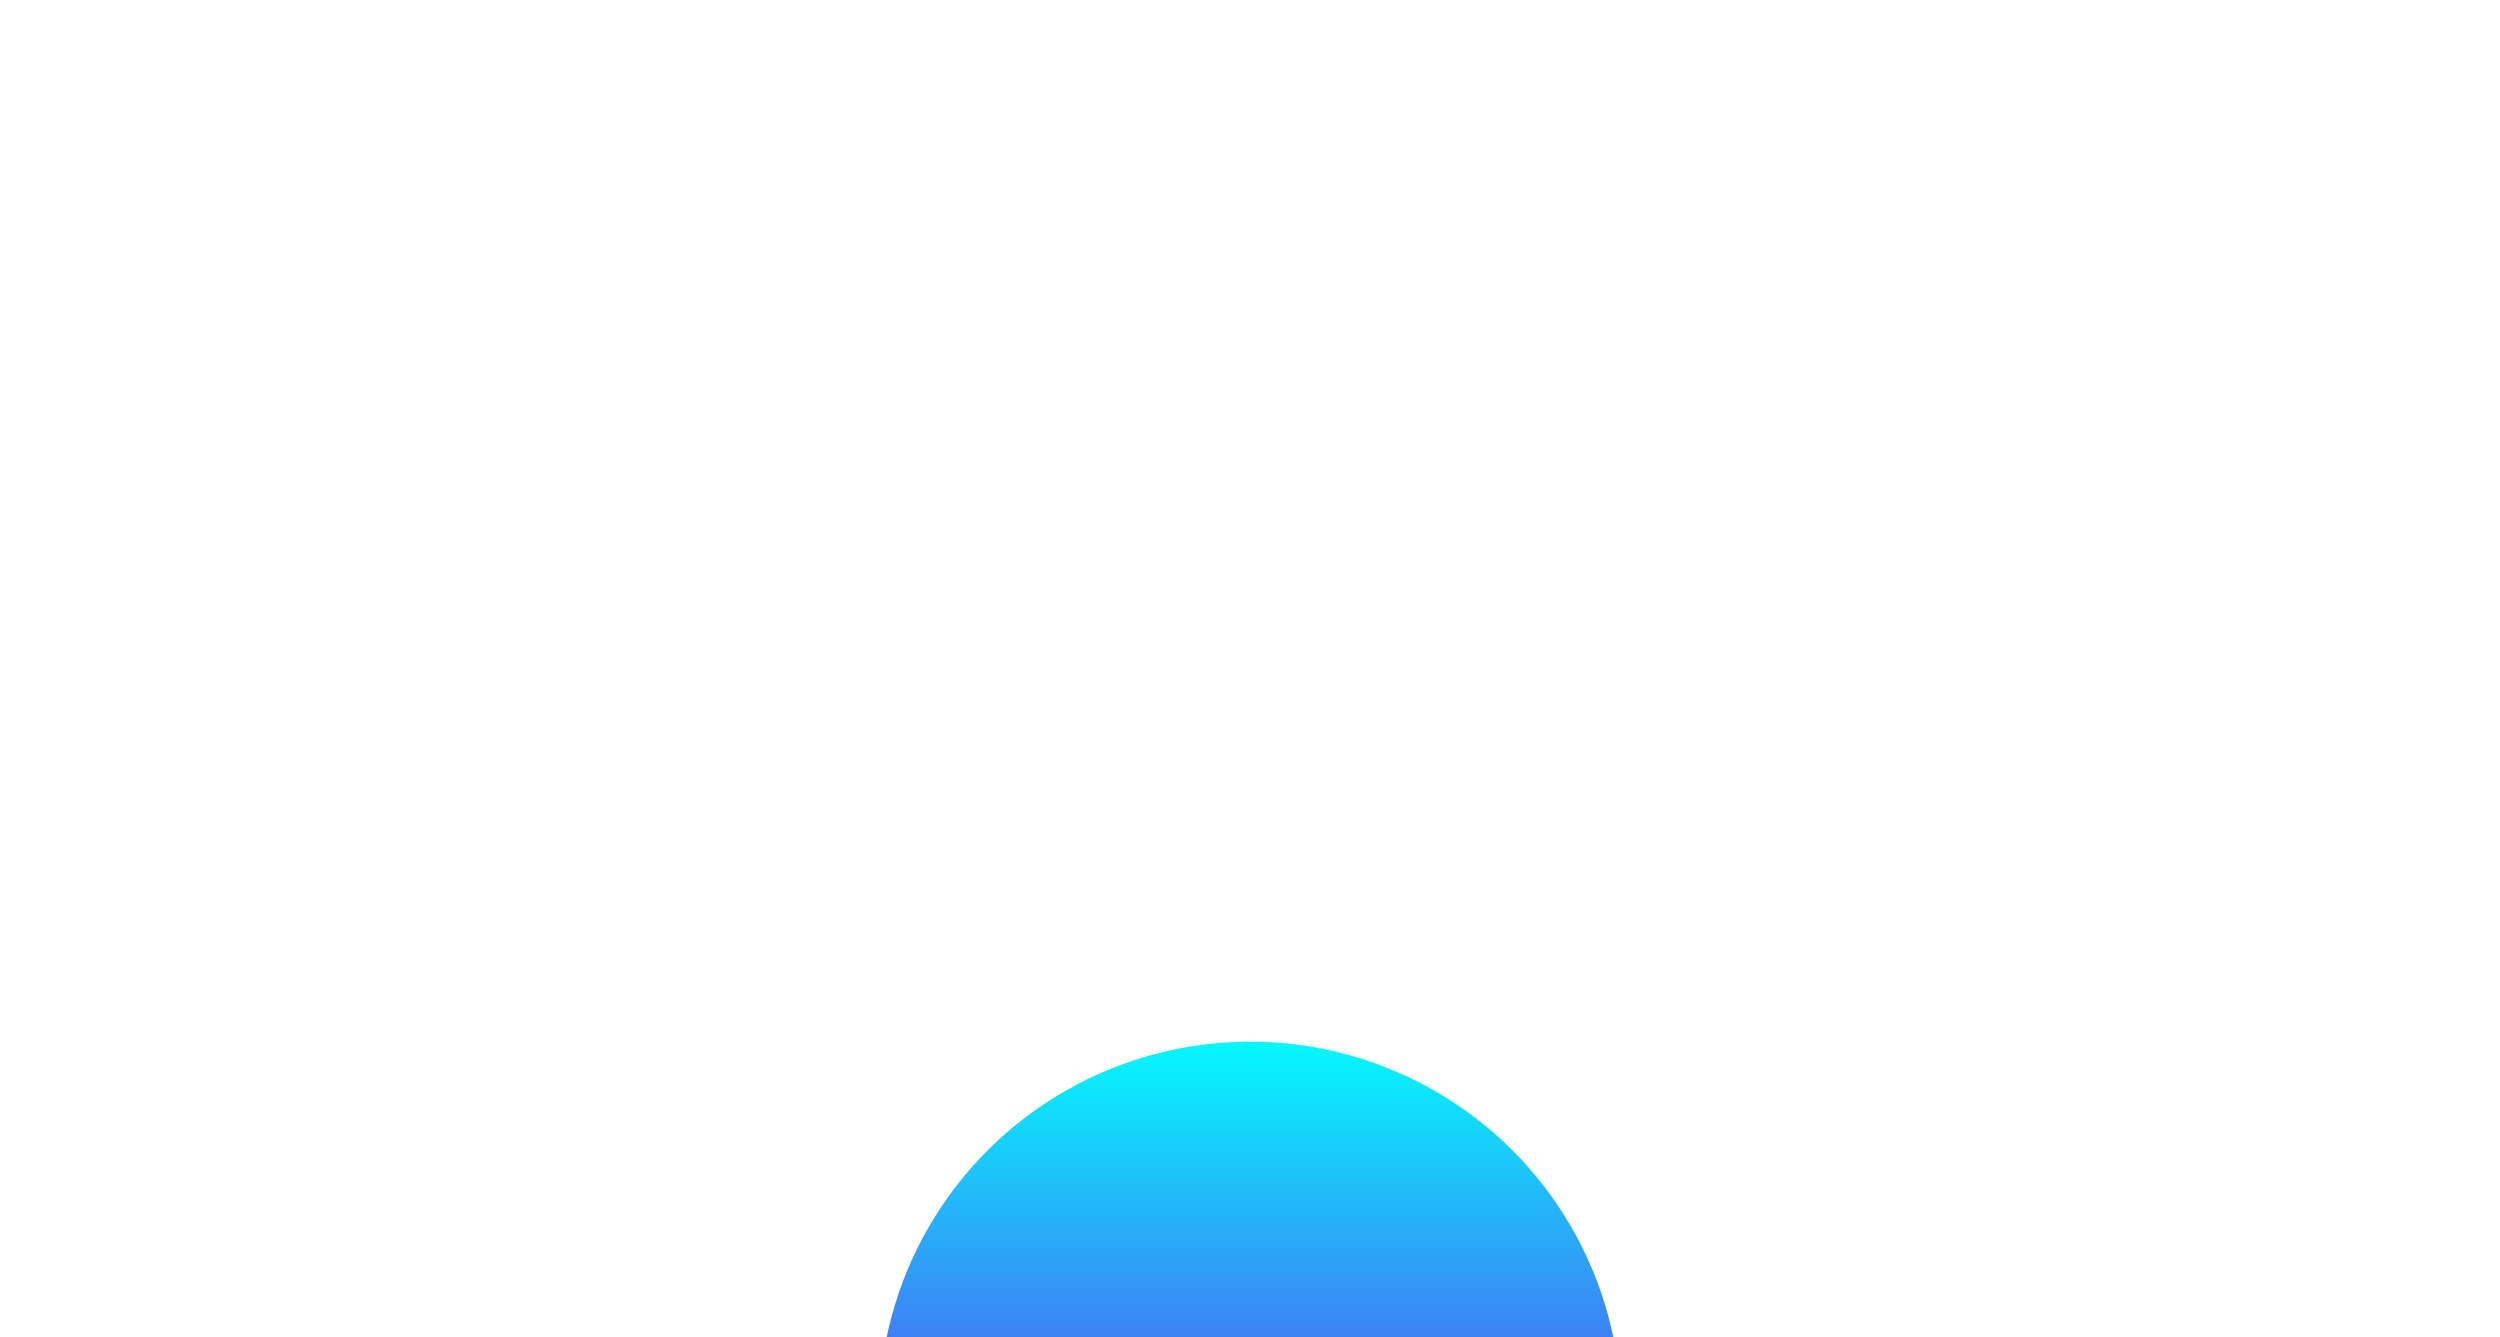 <svg width="1920" height="1027" viewBox="0 0 1920 1027" fill="none" xmlns="http://www.w3.org/2000/svg">
<g filter="url(#filter0_f_625_4042)">
<circle cx="960" cy="1085" r="285" fill="url(#paint0_linear_625_4042)"/>
</g>
<defs>
<filter id="filter0_f_625_4042" x="-125" y="0" width="2170" height="2170" filterUnits="userSpaceOnUse" color-interpolation-filters="sRGB">
<feFlood flood-opacity="0" result="BackgroundImageFix"/>
<feBlend mode="normal" in="SourceGraphic" in2="BackgroundImageFix" result="shape"/>
<feGaussianBlur stdDeviation="400" result="effect1_foregroundBlur_625_4042"/>
</filter>
<linearGradient id="paint0_linear_625_4042" x1="960.009" y1="793.709" x2="960.009" y2="1369.14" gradientUnits="userSpaceOnUse">
<stop stop-color="#02FCFF"/>
<stop offset="0.5" stop-color="#4B65F1"/>
<stop offset="1" stop-color="#FA03FF"/>
</linearGradient>
</defs>
</svg>
